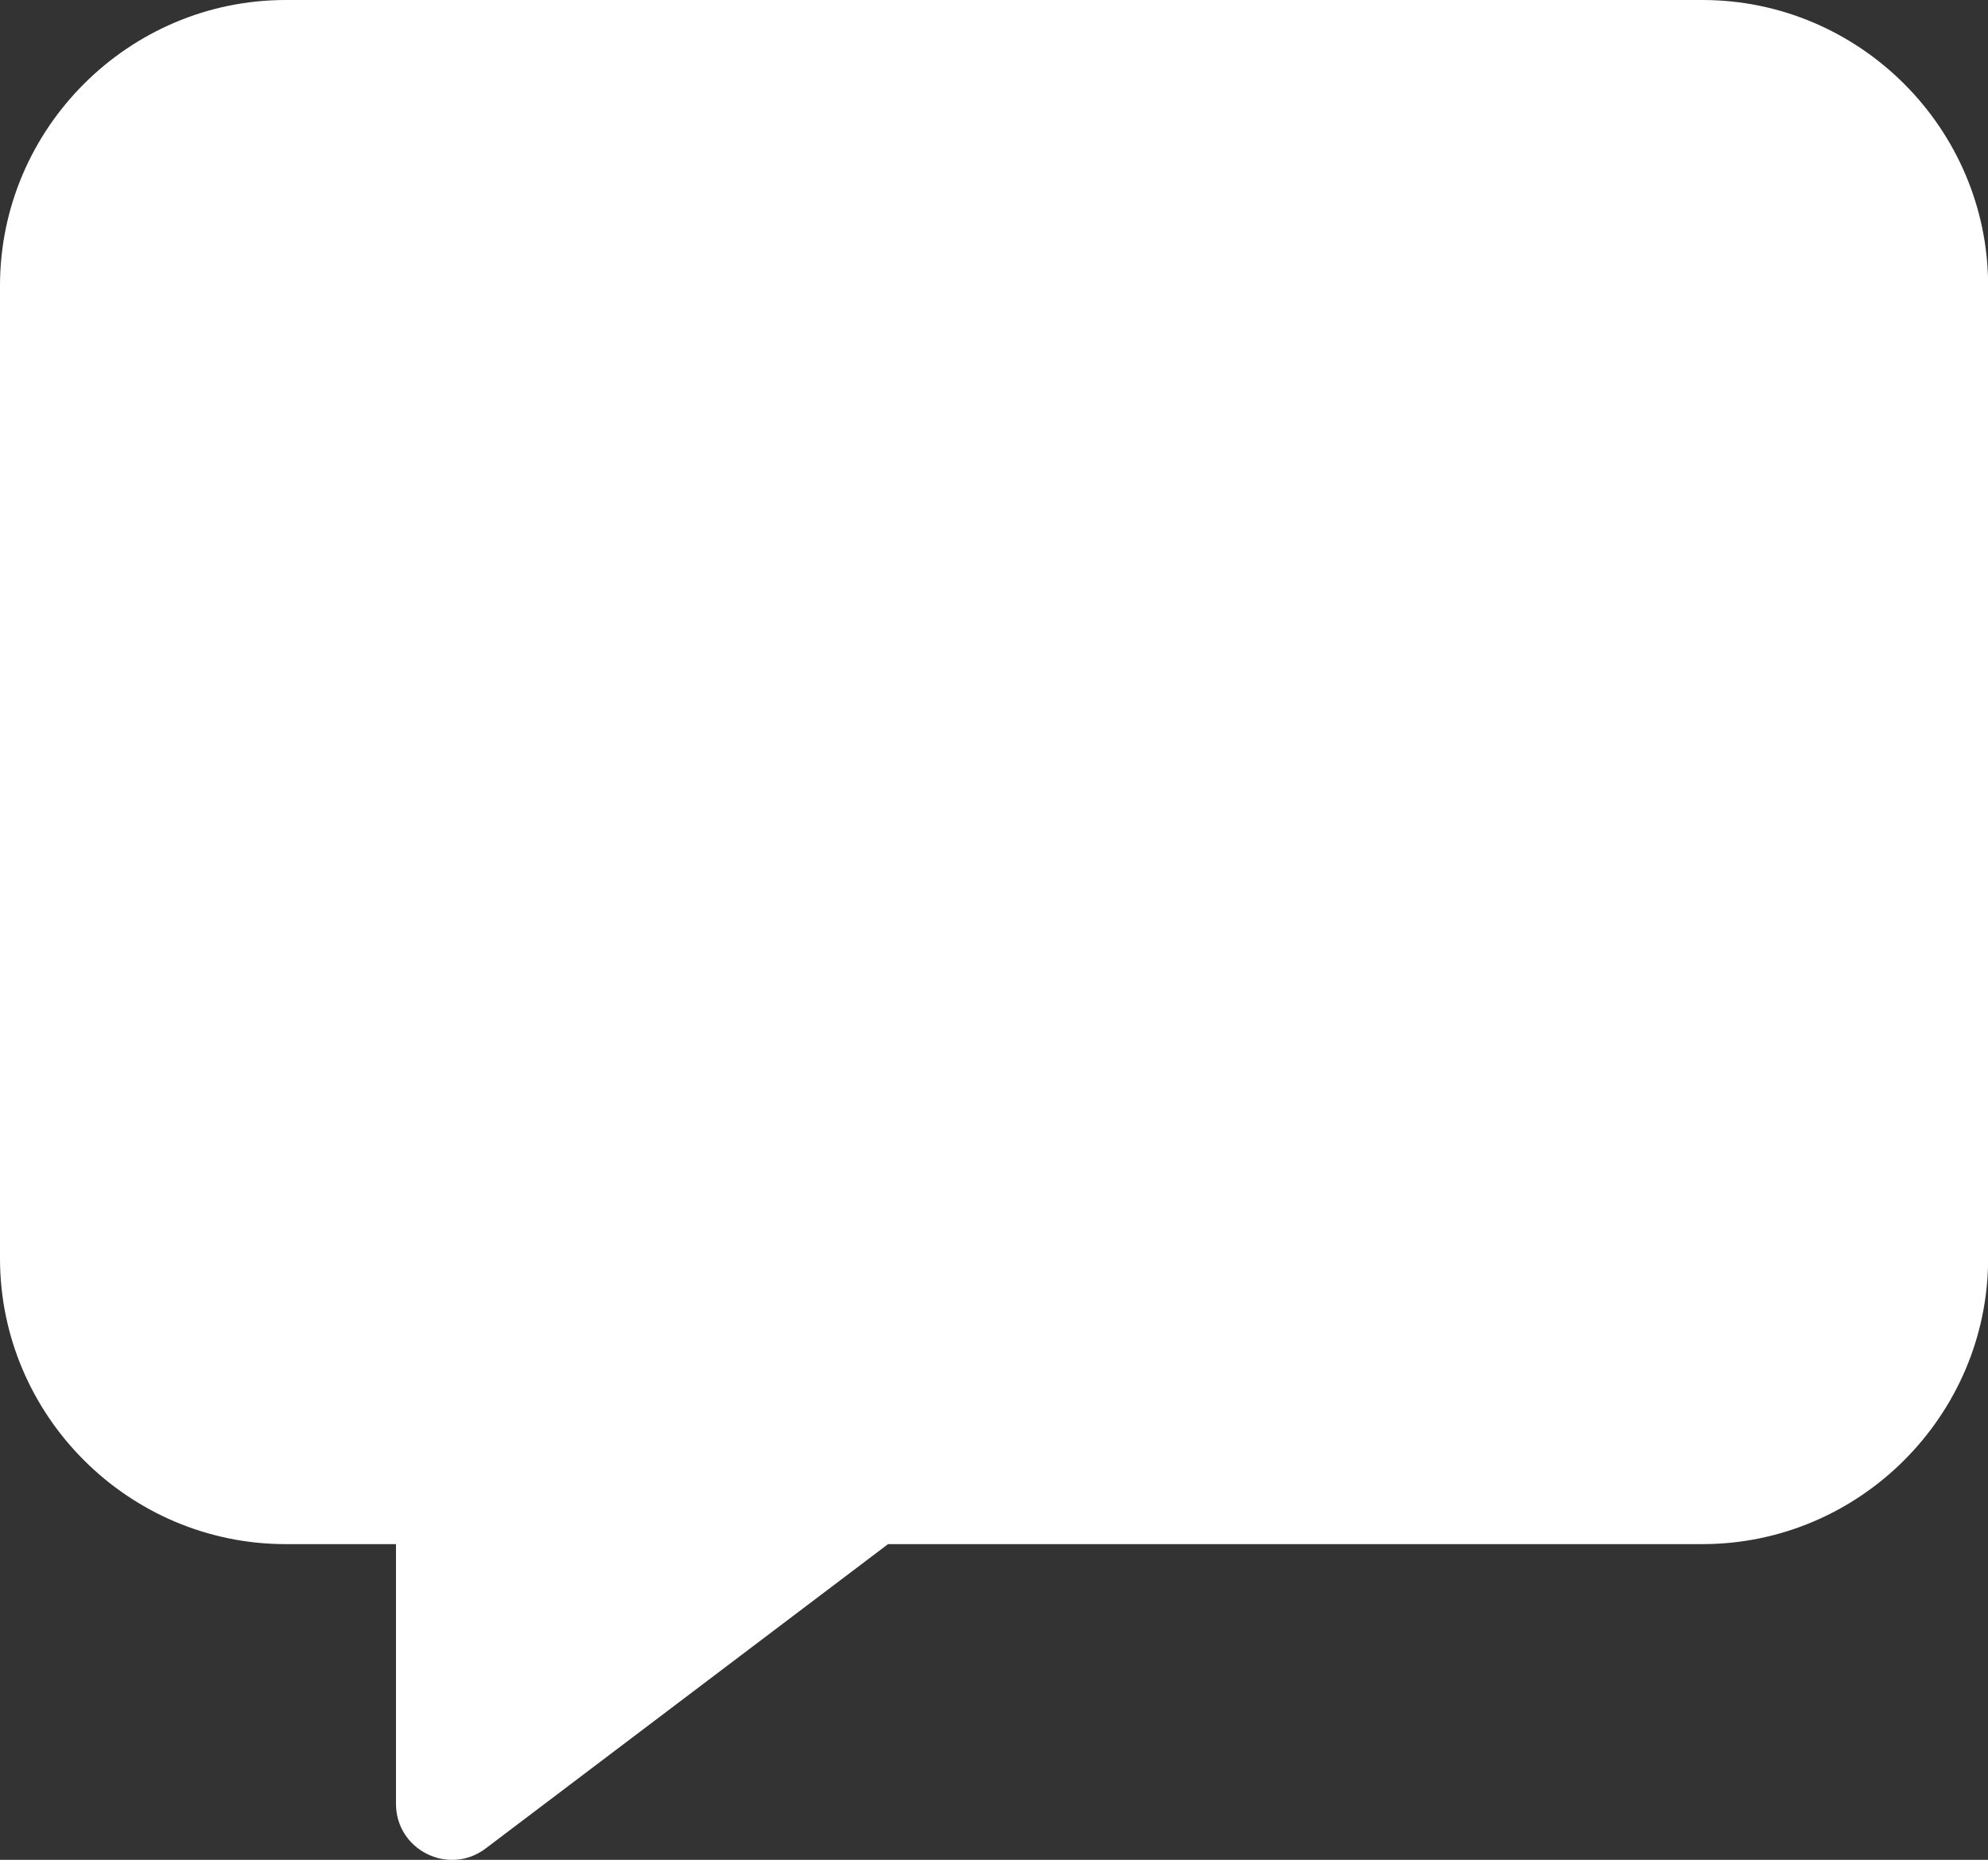 <?xml version="1.0" encoding="UTF-8"?>
<svg id="_Слой_2" data-name="Слой 2" xmlns="http://www.w3.org/2000/svg" viewBox="0 0 162.21 151.75">
  <rect x="0" y="0" width="162.21" height="151.75" fill="#333333" stroke="none"/>
  <defs>
    <style>
      .cls-1 {
        fill: #fff;
      }
    </style>
  </defs>
  <g id="_Слой_1-2" data-name="Слой 1">
    <path class="cls-1" d="M138.91,0H23.31C10.49,0,0,10.49,0,23.31V102.68c0,12.82,10.49,23.31,23.31,23.31h9v21.19c0,3.77,4.31,5.92,7.32,3.64l32.83-24.83h66.45c12.82,0,23.31-10.49,23.31-23.31V23.31c0-12.82-10.49-23.31-23.31-23.31Z"/>
  </g>
</svg>